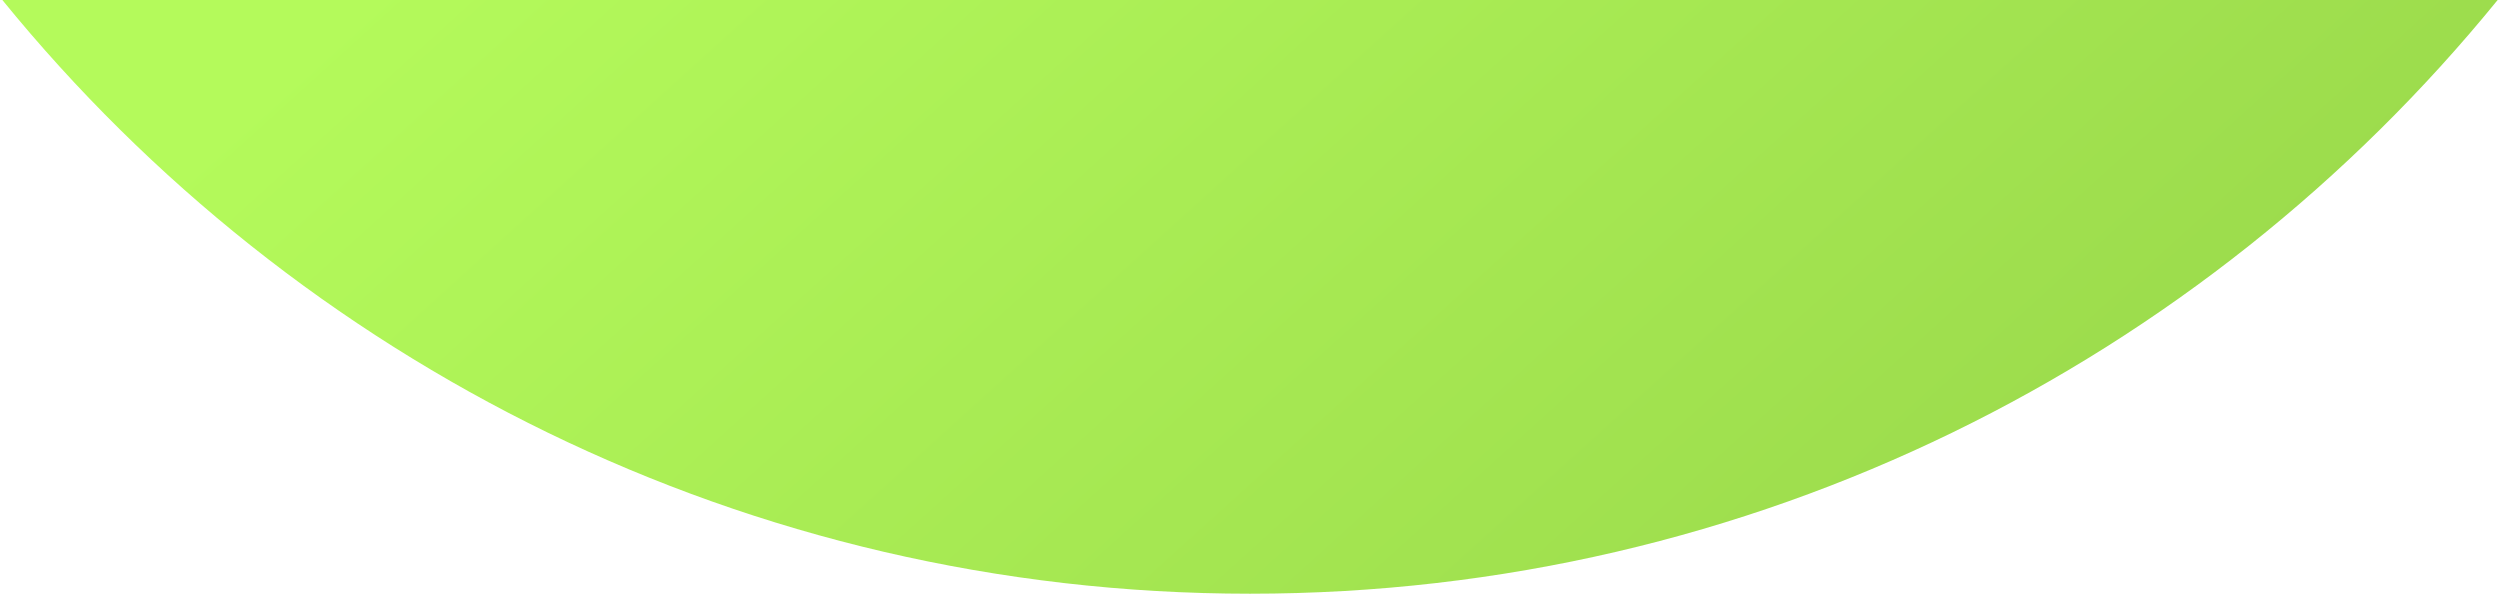 <svg width="699" height="166" viewBox="0 0 699 166" fill="none" xmlns="http://www.w3.org/2000/svg">
<path fill-rule="evenodd" clip-rule="evenodd" d="M0.658 0C83.078 101.293 208.733 166 349.5 166C490.268 166 615.923 101.293 698.343 0H0.658Z" fill="url(#paint0_linear_1_483)" fill-opacity="0.9"/>
<defs>
<linearGradient id="paint0_linear_1_483" x1="32.242" y1="63.134" x2="376.233" y2="443.148" gradientUnits="userSpaceOnUse">
<stop stop-color="#ACFA49"/>
<stop offset="0.864" stop-color="#90D638"/>
</linearGradient>
</defs>
</svg>
